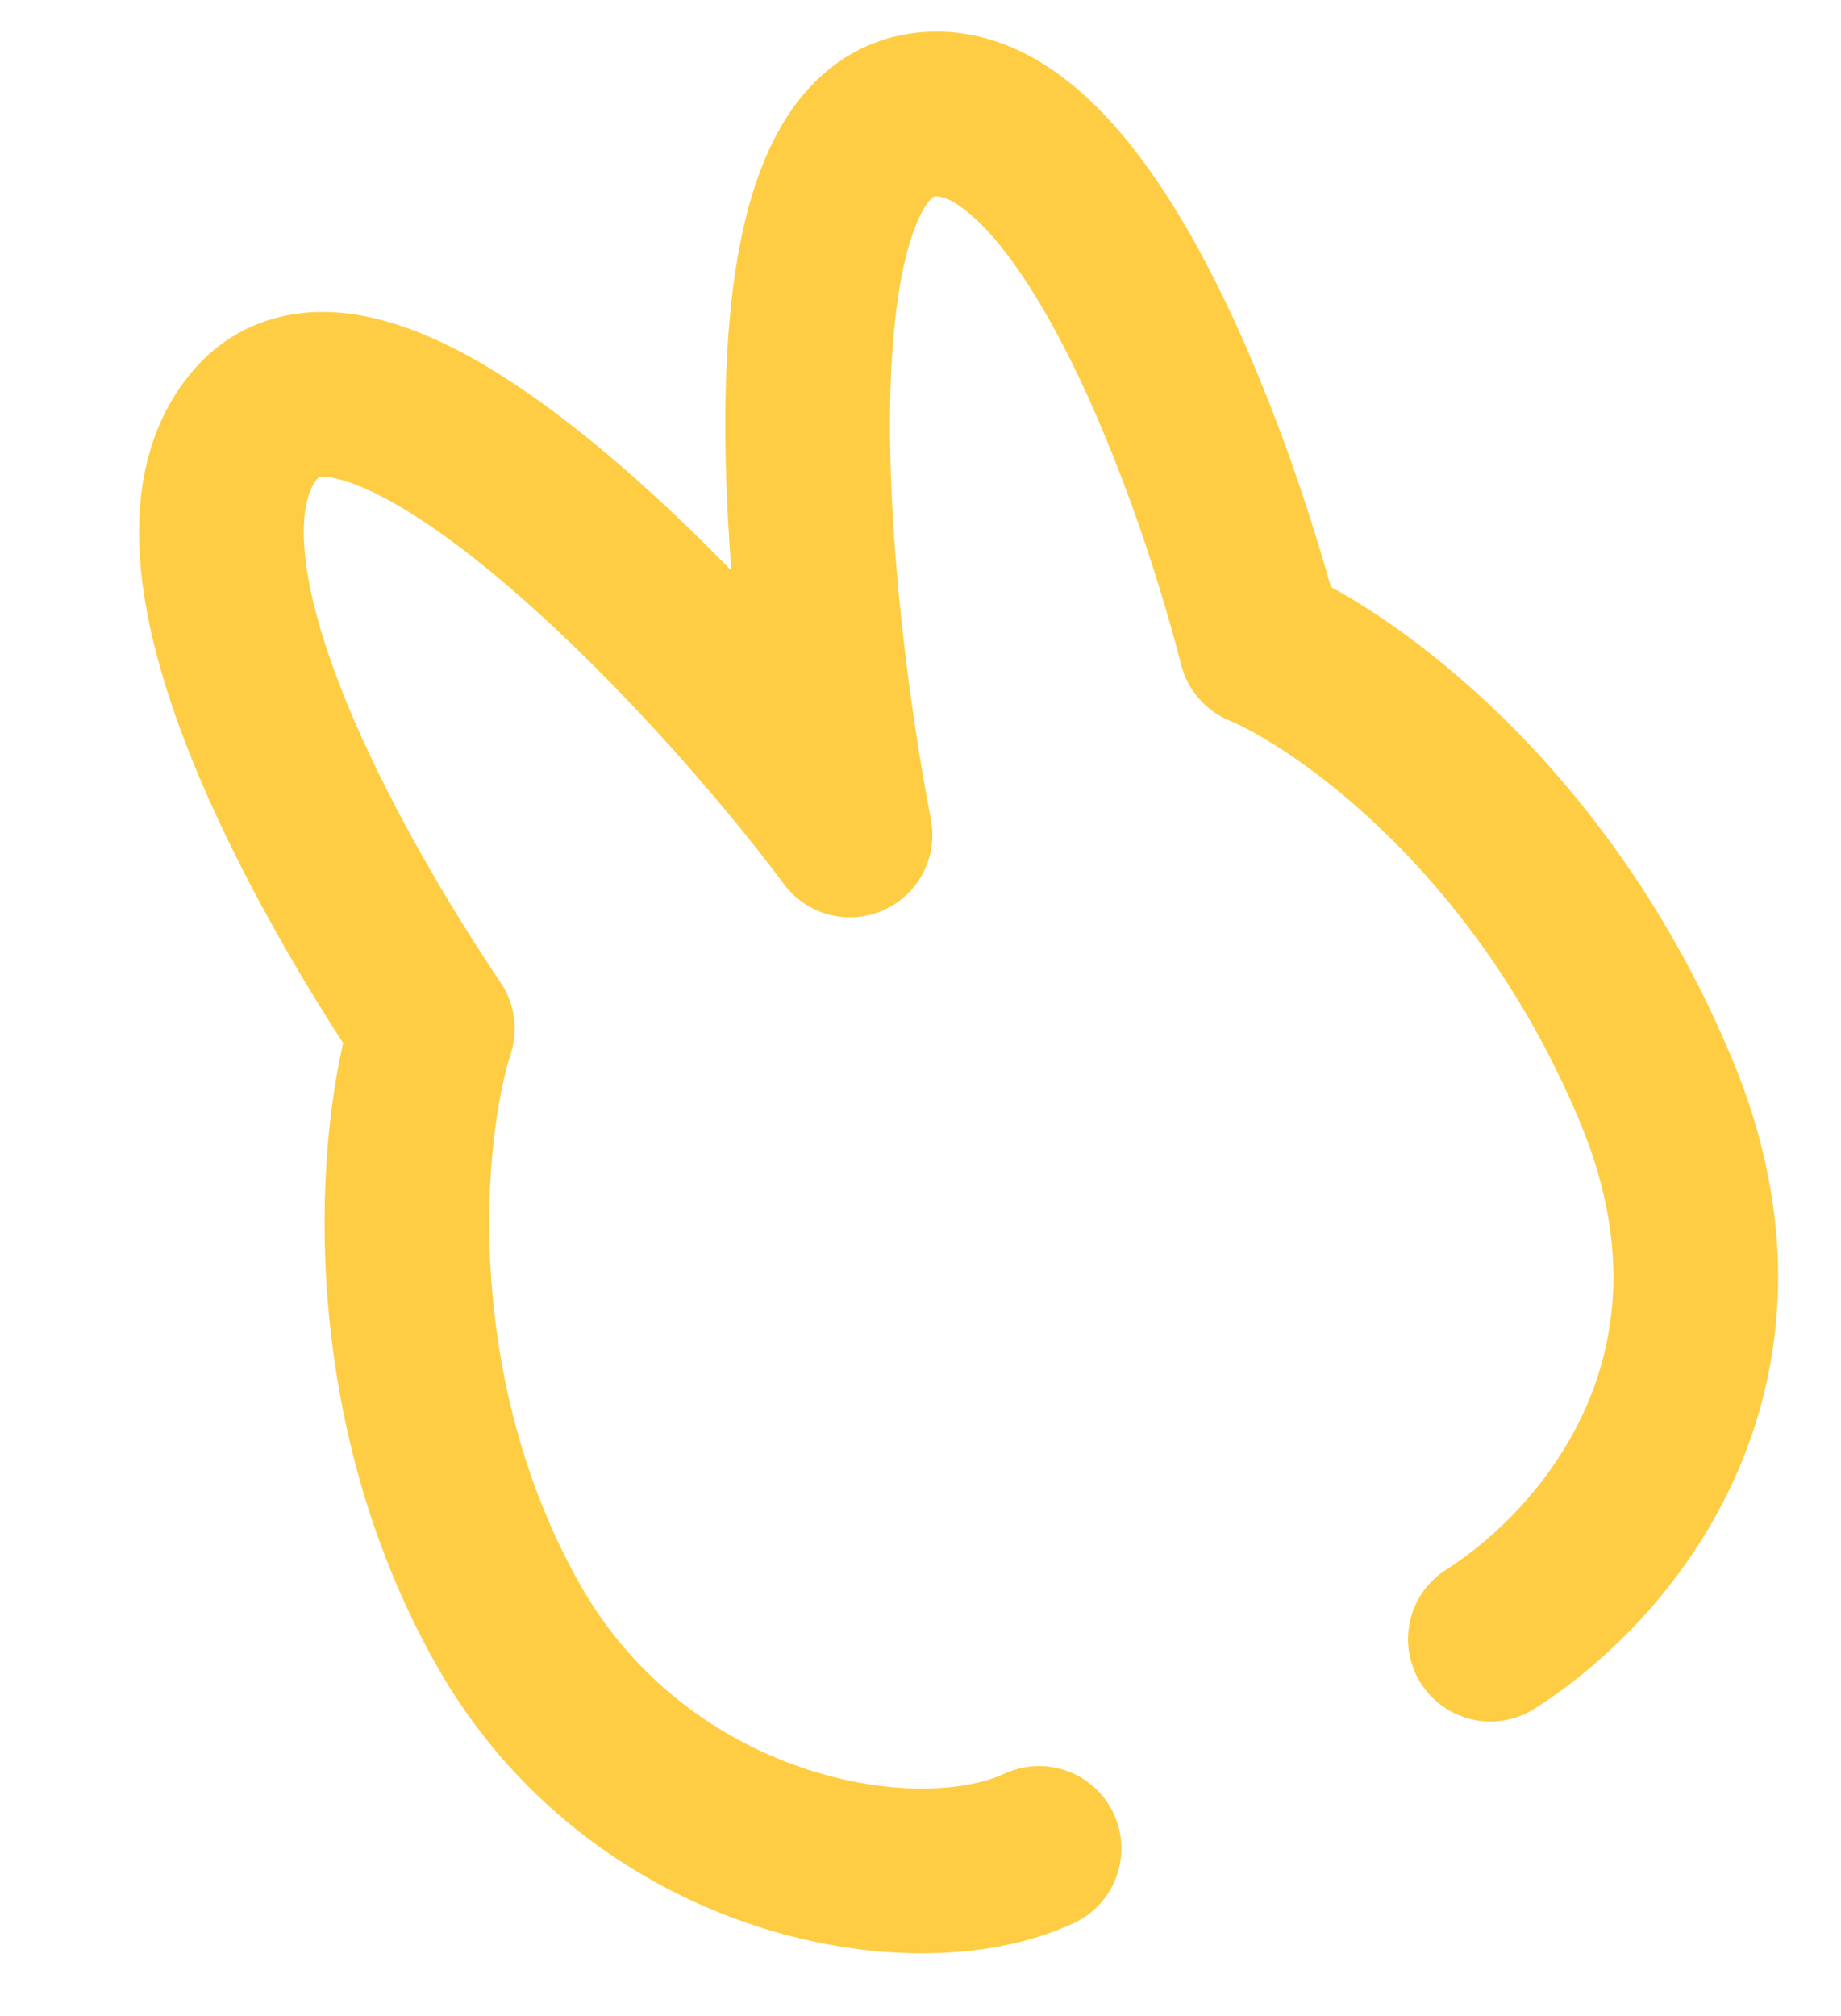 <svg width="190" height="208" viewBox="0 0 190 208" fill="none" xmlns="http://www.w3.org/2000/svg">
<path d="M153.816 169.127C166.746 160.88 182.603 140.66 170.95 112.611C159.297 84.562 138.886 70.175 130.137 66.488C125.17 46.968 111.132 8.734 94.716 11.952C78.299 15.171 83.215 62.76 87.725 86.152C73.489 66.987 38.63 30.184 26.578 43.543C14.525 56.903 34.707 91.444 44.617 106.138C41.156 116.894 38.981 143.723 52.404 167.573C65.827 191.422 94.021 196.85 107.232 190.725" stroke="#FECD43" stroke-width="17" stroke-linecap="round" stroke-linejoin="round"/>
</svg>
